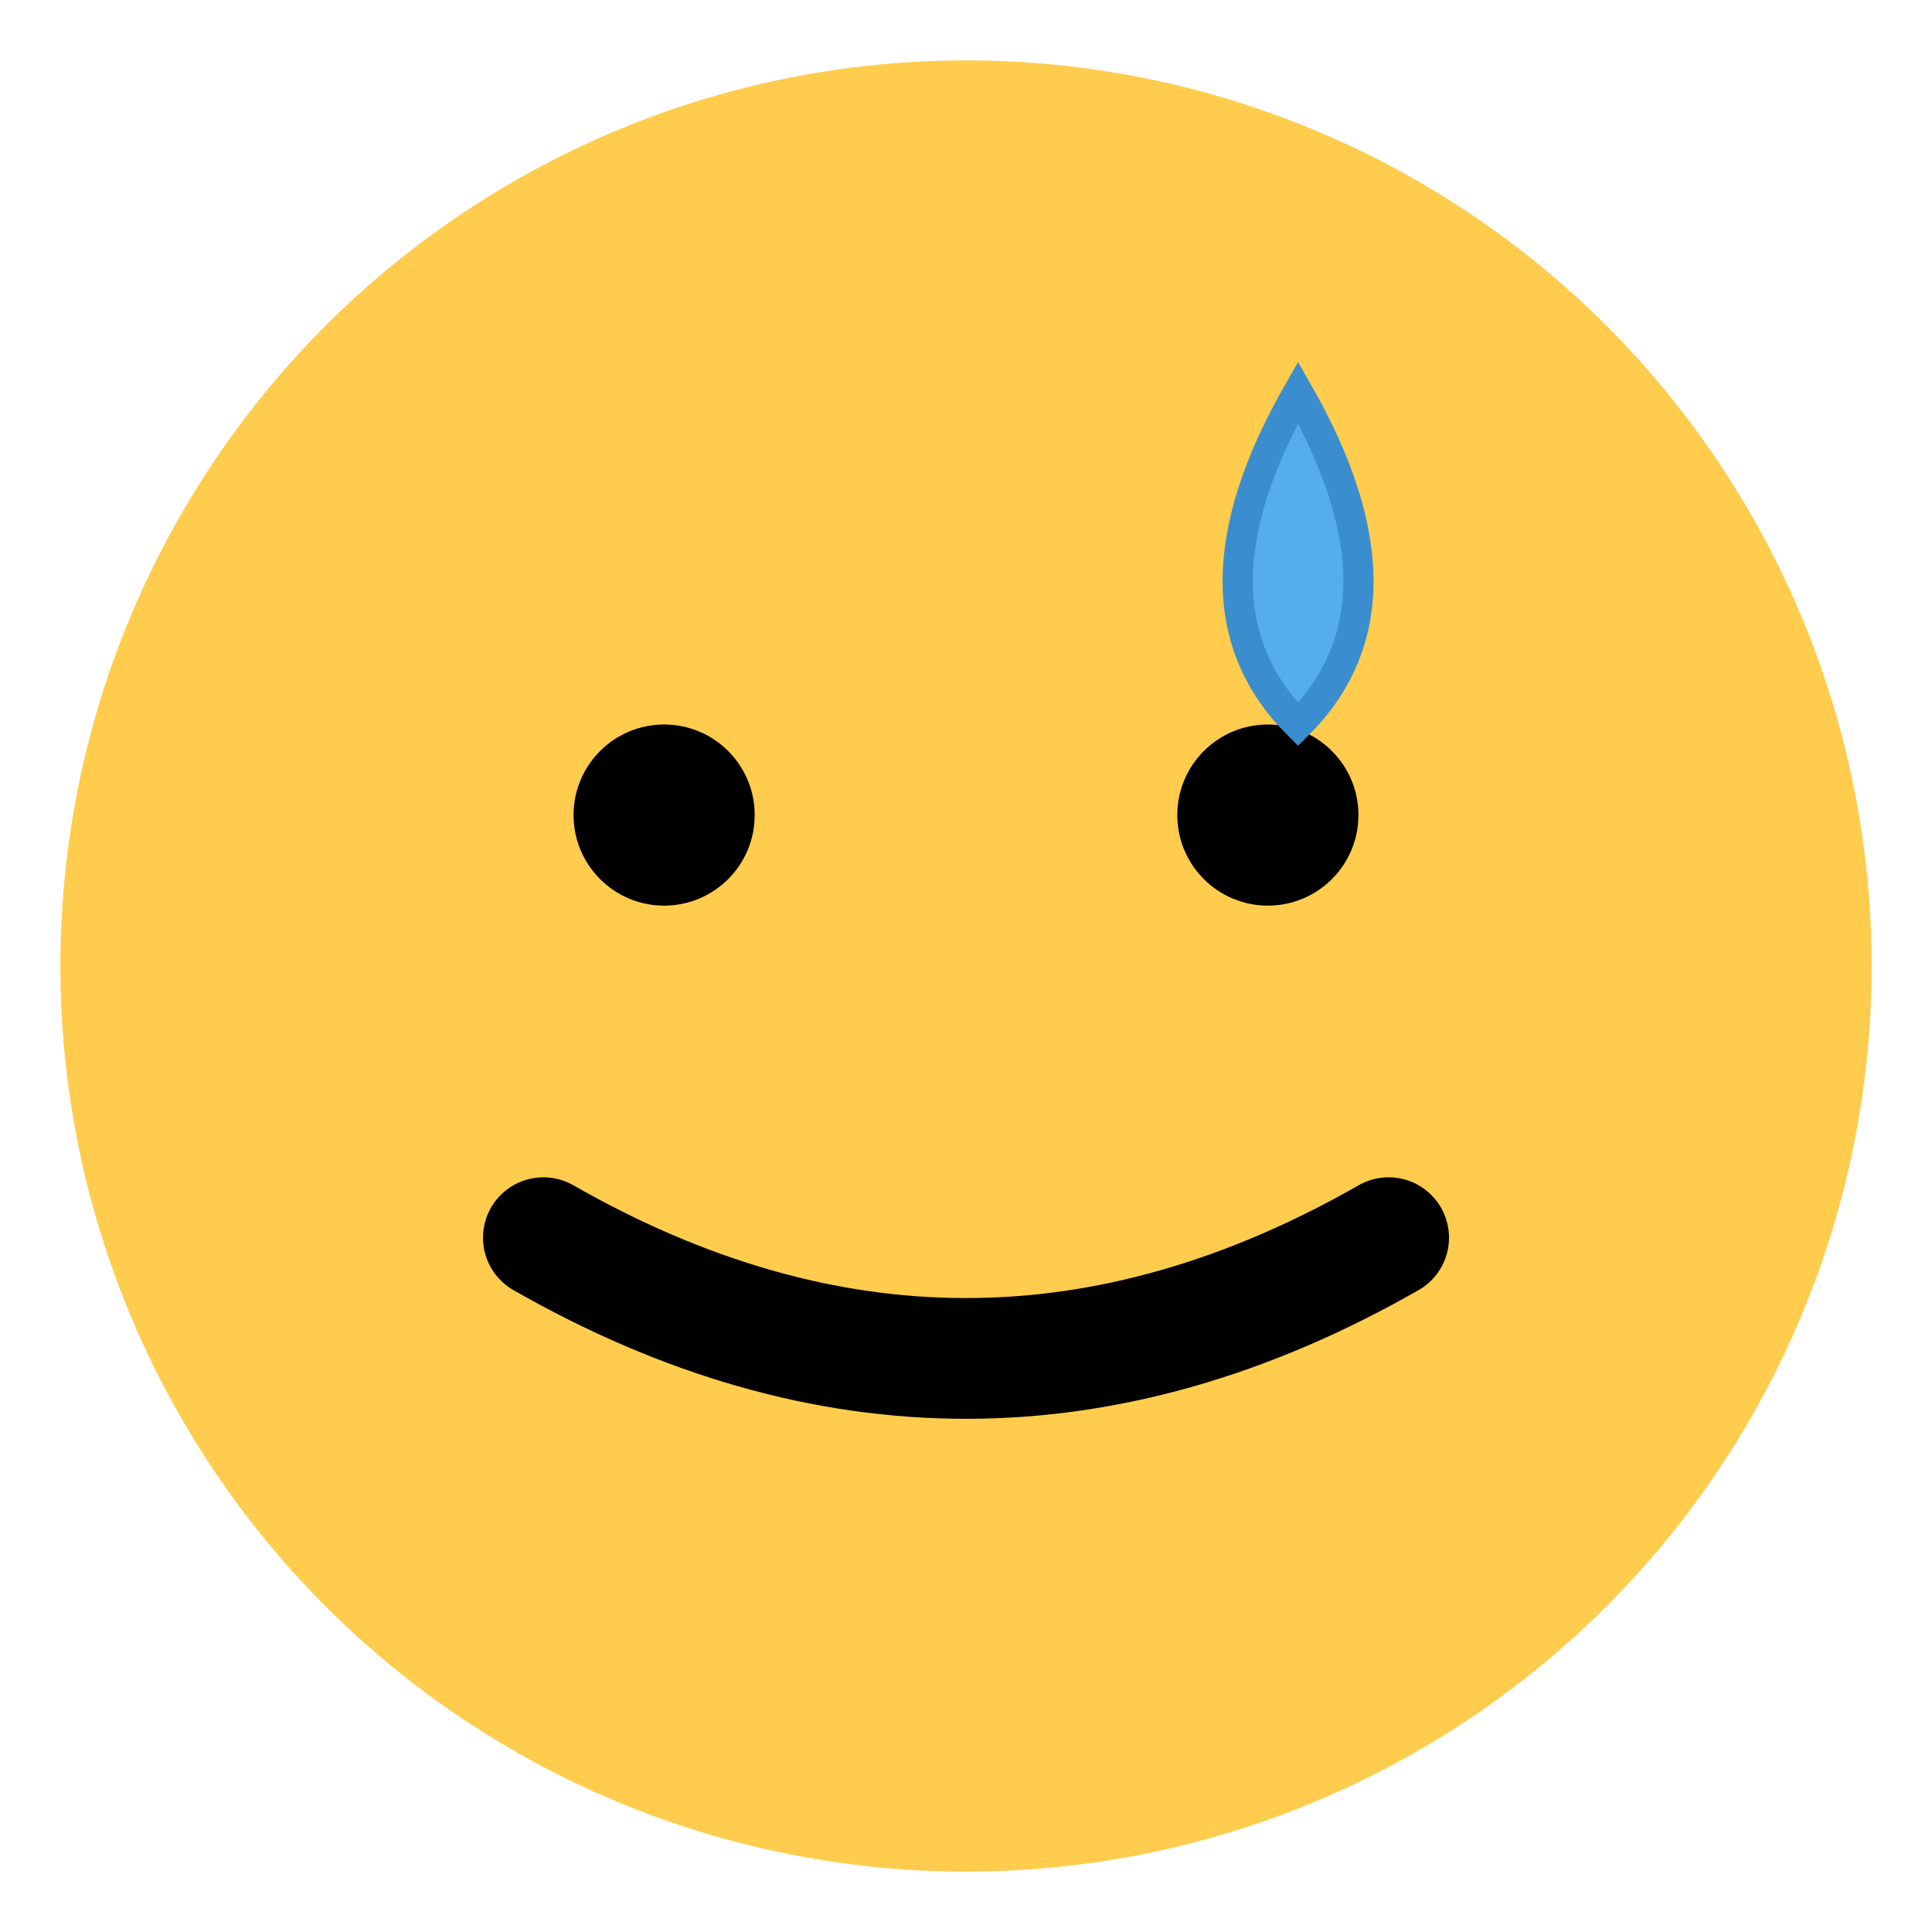 <svg xmlns="http://www.w3.org/2000/svg" width="128" height="128" viewBox="0 0 128 128">
<circle cx="64" cy="64" r="60" fill="#FFCC4D"/>
<circle cx="44" cy="54" r="6" fill="#000"/><circle cx="84" cy="54" r="6" fill="#000"/>
<path d="M36,82 Q64,98 92,82" stroke="#000" stroke-width="8" fill="none" stroke-linecap="round"/>
<path d="M86,26 q-8,14 0,22 q8,-8 0,-22Z" fill="#55ACEE" stroke="#3A8DCE" stroke-width="2"/>
</svg>